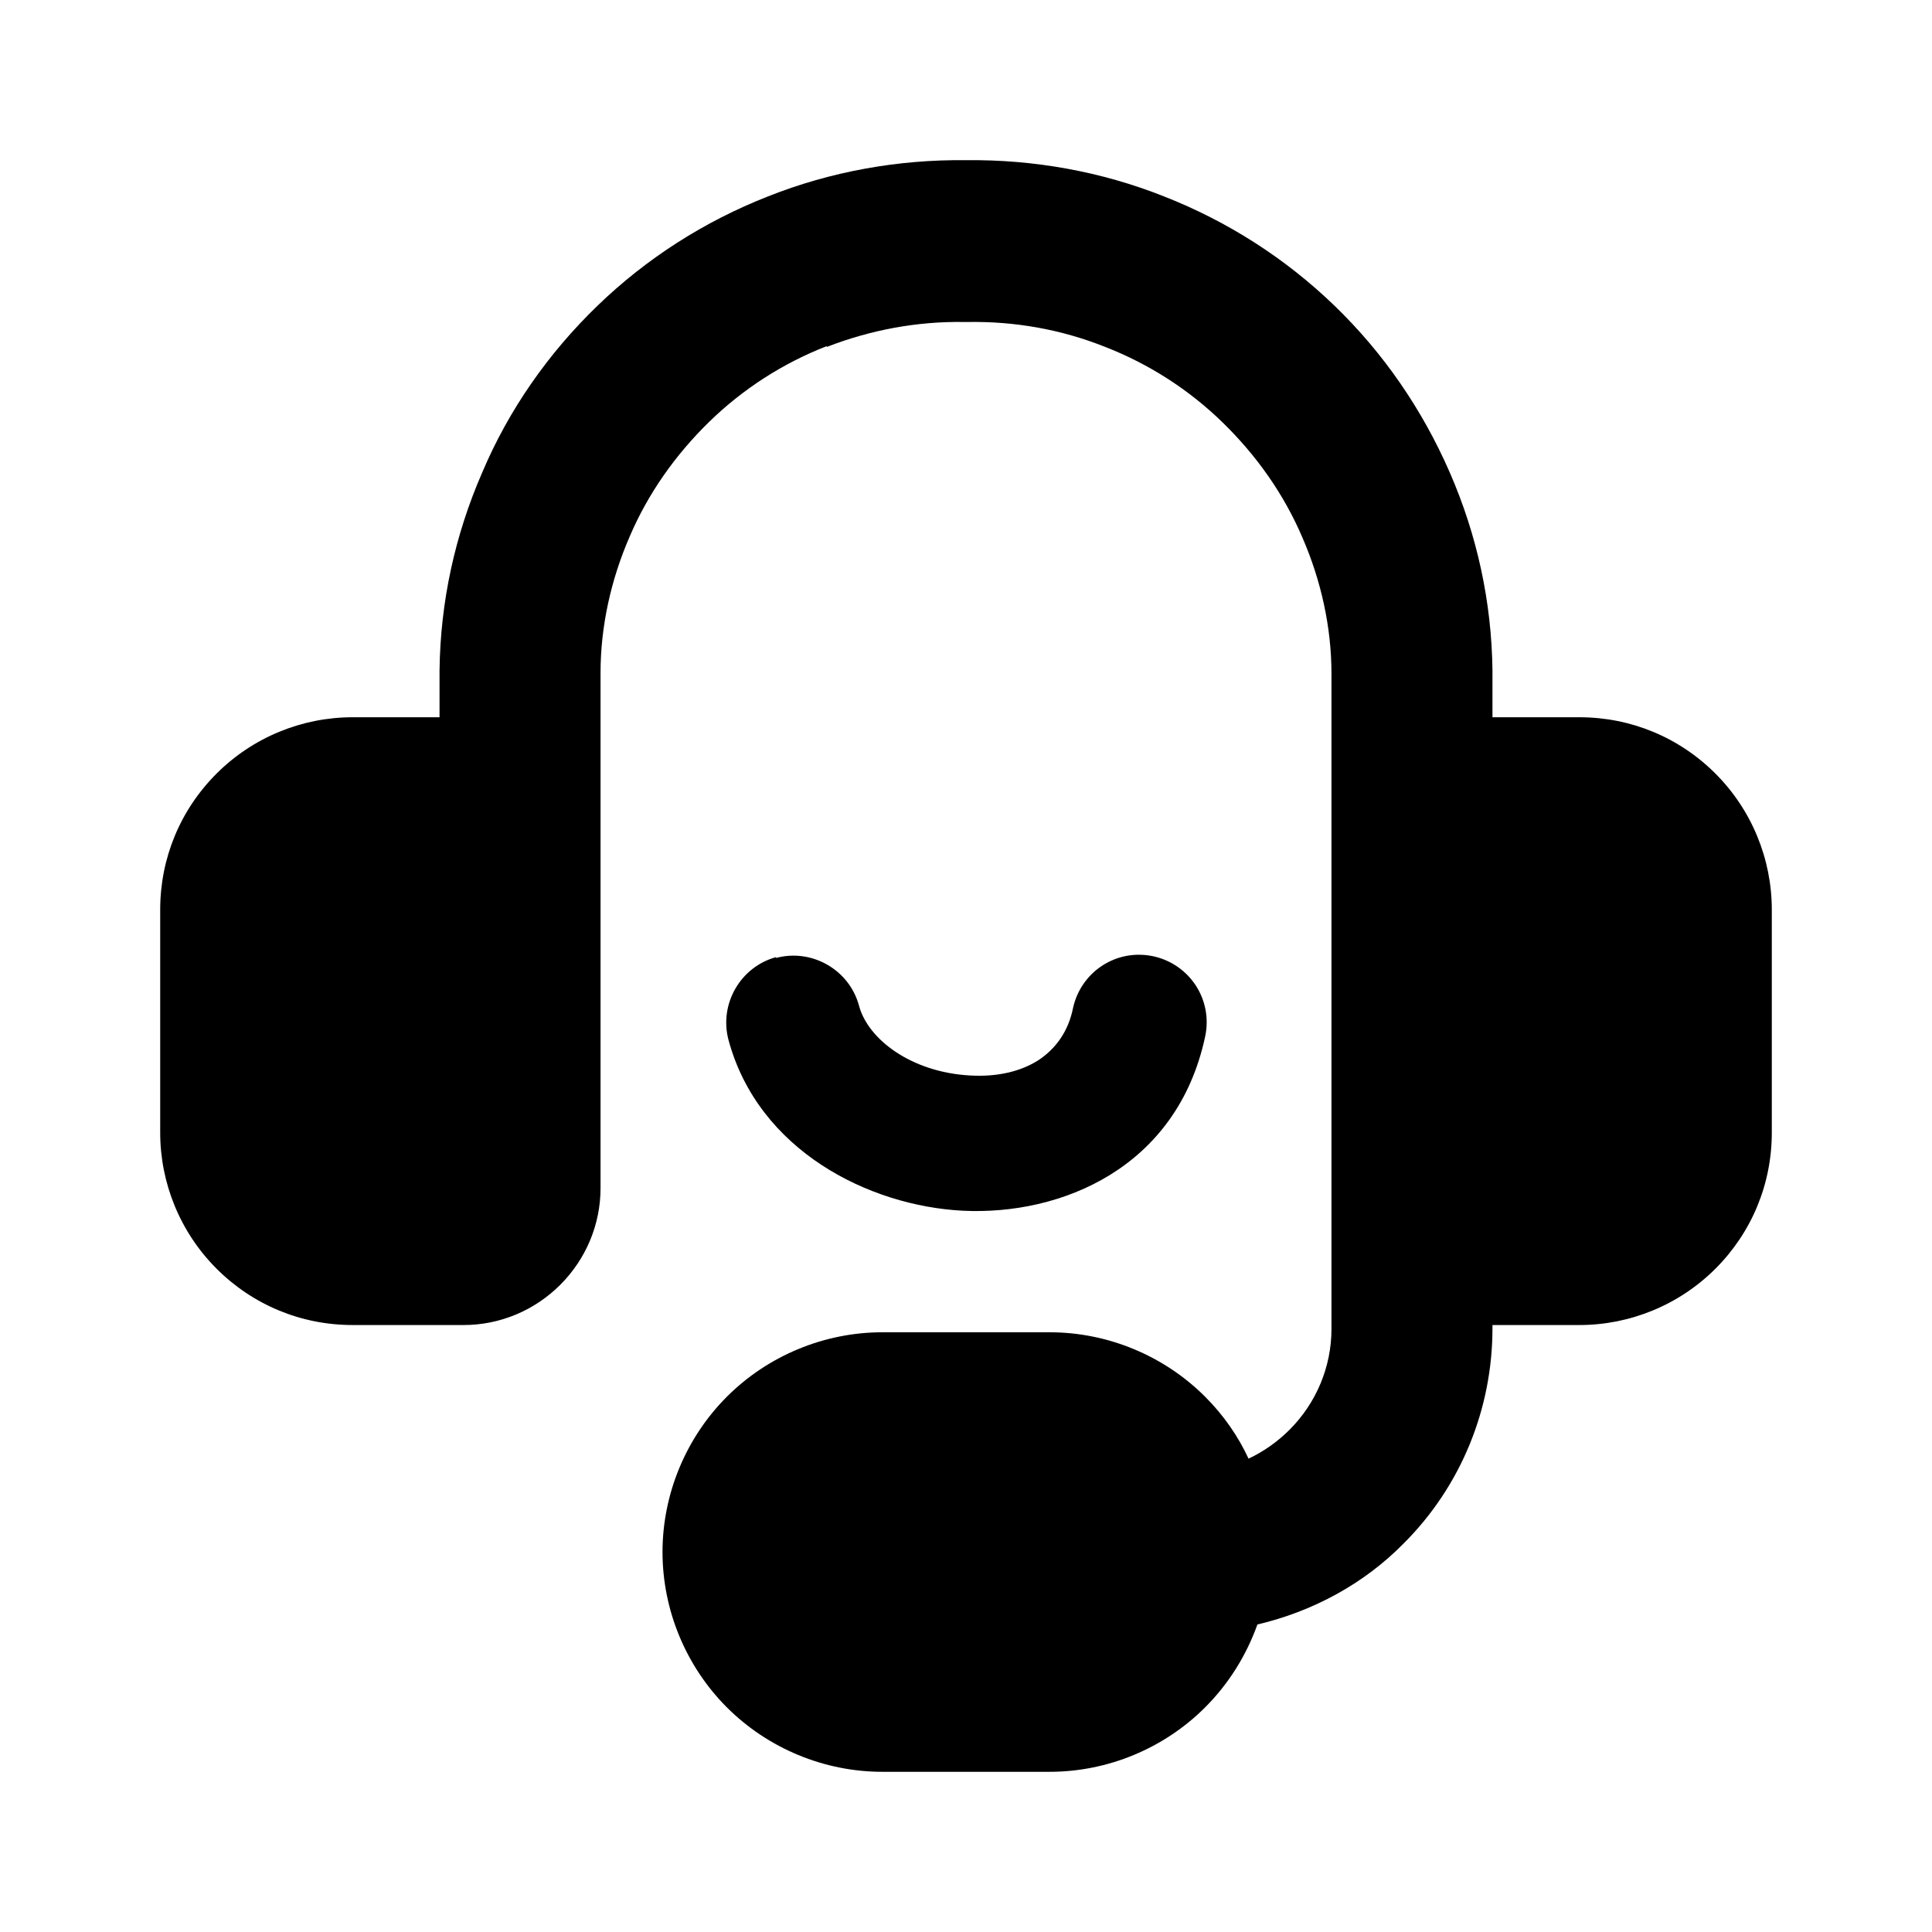 <svg viewBox="0 0 24 24" xmlns="http://www.w3.org/2000/svg">
  <path d="m10.27,4.31c.54-.21,1.12-.32,1.71-.31.01,0,.02,0,.04,0,.58-.01,1.16.09,1.71.31.54.21,1.04.53,1.46.94.42.41.76.89.99,1.43.23.53.36,1.11.36,1.69v2.25s0,2.74,0,2.74c0,0,0,.02,0,.03v3.12c0,.47-.19.92-.52,1.25-.15.15-.32.27-.51.36-.13-.28-.31-.54-.54-.77-.51-.51-1.21-.8-1.93-.8h-2.08c-.72,0-1.42.29-1.93.8-.51.51-.8,1.21-.8,1.93s.29,1.42.8,1.93c.51.51,1.21.8,1.93.8h2.08c.72,0,1.42-.29,1.93-.8.29-.29.51-.64.65-1.03.68-.16,1.32-.5,1.82-1.01.71-.71,1.1-1.67,1.1-2.67v-.04h1.08c.63,0,1.24-.25,1.69-.7.45-.45.7-1.05.7-1.69v-2.77c0-.63-.25-1.24-.7-1.69-.45-.45-1.05-.7-1.69-.7h-1.08v-.58c-.01-.85-.19-1.68-.53-2.46-.34-.78-.82-1.48-1.43-2.07-.61-.59-1.33-1.05-2.12-1.36-.78-.31-1.62-.46-2.46-.45-.84-.01-1.68.14-2.46.45-.79.31-1.51.77-2.12,1.36-.61.59-1.1,1.29-1.43,2.07-.34.78-.52,1.61-.53,2.46v.02s0,.56,0,.56h-1.08c-.63,0-1.24.25-1.69.7-.45.45-.7,1.05-.7,1.69v2.77c0,.63.25,1.24.7,1.69.45.45,1.05.7,1.69.7h1.38c.45,0,.88-.18,1.2-.5.32-.32.5-.75.5-1.2v-2.77s0-3.63,0-3.63c0-.58.13-1.16.36-1.69.23-.54.57-1.02.99-1.43.42-.41.92-.73,1.46-.94Z"/>
  <path d="m9.64,11.9c.45-.12.91.15,1.03.59.11.42.65.83,1.38.87.34.02.63-.05.85-.19.21-.14.37-.35.43-.65.1-.45.54-.74,1-.64.45.1.74.54.64,1-.35,1.63-1.79,2.22-3.01,2.16-1.17-.06-2.54-.75-2.91-2.12-.12-.45.15-.91.59-1.03Z"/>
</svg>